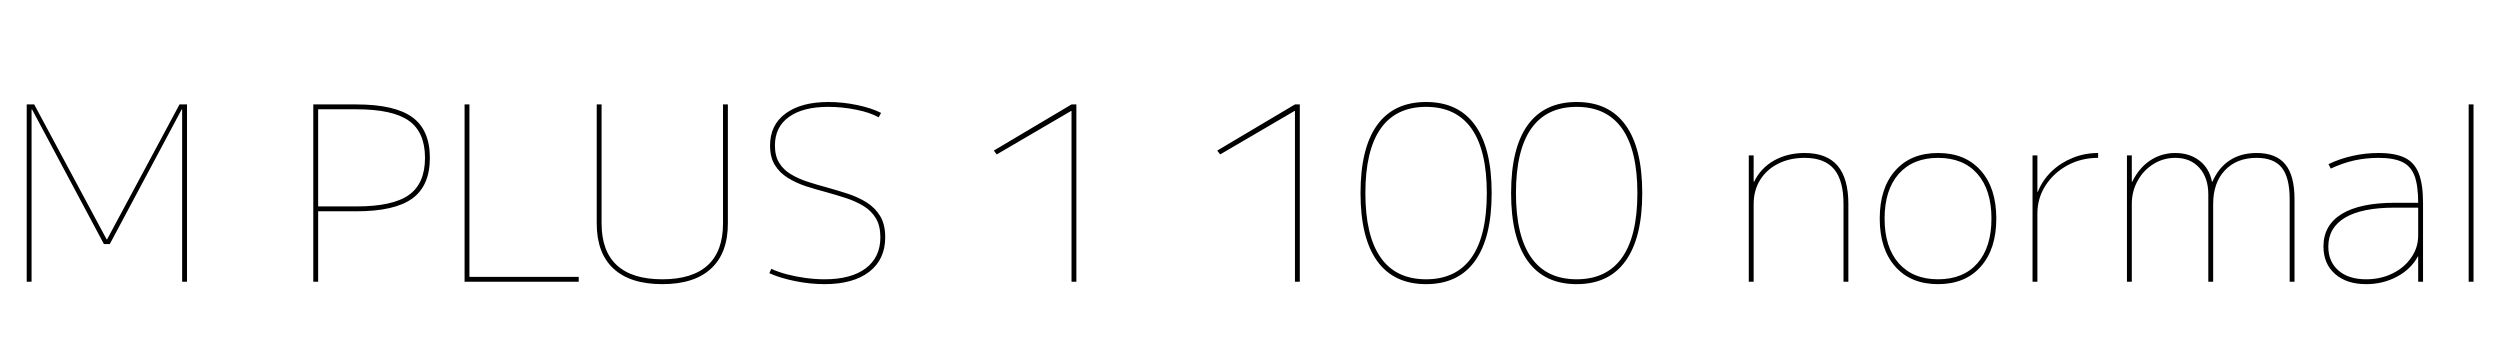 <svg xmlns="http://www.w3.org/2000/svg" xmlns:xlink="http://www.w3.org/1999/xlink" width="247.056" height="34.752"><path fill="black" d="M3.12 27.84L2.64 27.84L2.64 10.32L3.38 10.32L10.54 23.66L10.58 23.66L17.74 10.32L18.48 10.32L18.48 27.84L18 27.84L18 10.82L17.95 10.82L10.85 24.12L10.27 24.12L3.17 10.82L3.12 10.82L3.12 27.84ZM31.44 27.84L30.96 27.84L30.96 10.32L35.21 10.32Q39 10.32 40.74 11.58Q42.48 12.84 42.48 15.60L42.48 15.60Q42.48 18.36 40.74 19.62Q39 20.88 35.21 20.88L35.21 20.88L31.20 20.88L31.20 20.40L35.21 20.40Q38.81 20.40 40.40 19.27Q42 18.14 42 15.60L42 15.60Q42 13.06 40.40 11.93Q38.81 10.80 35.21 10.80L35.21 10.80L31.44 10.80L31.44 27.84ZM57.19 27.84L45.91 27.84L45.91 10.32L46.39 10.32L46.39 27.36L57.19 27.36L57.19 27.84ZM65.45 28.08L65.45 28.08Q62.28 28.08 60.62 26.54Q58.97 25.01 58.97 22.08L58.97 22.08L58.97 10.32L59.45 10.32L59.45 22.08Q59.45 24.82 60.96 26.21Q62.47 27.60 65.45 27.60L65.45 27.60Q68.42 27.60 69.94 26.21Q71.45 24.82 71.45 22.08L71.45 22.08L71.45 10.32L71.93 10.32L71.93 22.08Q71.93 25.01 70.27 26.54Q68.62 28.08 65.45 28.08ZM81.48 28.08L81.48 28.08Q80.06 28.08 78.58 27.78Q77.09 27.48 76.03 27L76.03 27L76.22 26.57Q76.90 26.88 77.77 27.11Q78.65 27.34 79.61 27.47Q80.57 27.60 81.48 27.60L81.48 27.60Q84.12 27.60 85.56 26.51Q87 25.42 87 23.45L87 23.45Q87 22.32 86.56 21.58Q86.11 20.83 85.34 20.36Q84.58 19.90 83.62 19.58Q82.66 19.27 81.62 18.98L81.62 18.98Q80.62 18.72 79.63 18.40Q78.65 18.07 77.86 17.58Q77.06 17.09 76.58 16.32Q76.10 15.55 76.10 14.38L76.10 14.38Q76.10 12.34 77.64 11.21Q79.18 10.08 81.86 10.08L81.86 10.08Q83.28 10.08 84.71 10.38Q86.14 10.68 87.07 11.16L87.07 11.16L86.83 11.59Q85.97 11.11 84.60 10.84Q83.23 10.56 81.86 10.56L81.86 10.56Q79.34 10.56 77.96 11.56Q76.58 12.55 76.58 14.38L76.58 14.38Q76.58 15.41 77.00 16.09Q77.42 16.78 78.16 17.22Q78.89 17.66 79.81 17.96Q80.74 18.26 81.74 18.53L81.74 18.53Q82.78 18.82 83.80 19.15Q84.82 19.49 85.64 20.00Q86.47 20.52 86.98 21.35Q87.48 22.18 87.48 23.45L87.48 23.45Q87.48 25.63 85.90 26.86Q84.31 28.08 81.48 28.08ZM106.37 27.84L105.89 27.84L105.89 10.97L105.84 10.97L98.50 15.26L98.21 14.88L105.89 10.32L106.37 10.32L106.37 27.84ZM128.45 27.84L127.97 27.84L127.97 10.97L127.92 10.97L120.58 15.26L120.29 14.88L127.97 10.32L128.45 10.32L128.45 27.84ZM140.93 28.08L140.93 28.08Q137.74 28.08 136.09 25.79Q134.45 23.50 134.45 19.08L134.45 19.08Q134.45 14.64 136.09 12.36Q137.74 10.08 140.93 10.08L140.93 10.08Q144.12 10.08 145.76 12.36Q147.41 14.64 147.41 19.08L147.41 19.08Q147.41 23.50 145.76 25.79Q144.12 28.08 140.93 28.08ZM140.93 27.60L140.93 27.60Q143.90 27.60 145.42 25.45Q146.93 23.30 146.93 19.08L146.93 19.08Q146.93 14.86 145.42 12.71Q143.90 10.56 140.93 10.56L140.93 10.56Q137.95 10.56 136.44 12.71Q134.93 14.86 134.93 19.08L134.93 19.08Q134.93 23.30 136.44 25.45Q137.95 27.60 140.93 27.60ZM155.81 28.08L155.81 28.08Q152.62 28.08 150.97 25.79Q149.33 23.50 149.33 19.08L149.33 19.08Q149.33 14.64 150.97 12.36Q152.62 10.08 155.81 10.08L155.81 10.08Q159 10.08 160.64 12.36Q162.29 14.64 162.29 19.08L162.29 19.08Q162.29 23.50 160.64 25.79Q159 28.08 155.81 28.08ZM155.81 27.60L155.81 27.60Q158.78 27.60 160.30 25.45Q161.81 23.30 161.81 19.08L161.81 19.08Q161.81 14.86 160.30 12.71Q158.78 10.56 155.81 10.56L155.81 10.56Q152.83 10.56 151.32 12.71Q149.81 14.86 149.81 19.08L149.81 19.08Q149.81 23.30 151.32 25.45Q152.83 27.60 155.81 27.60ZM173.30 27.84L172.82 27.84L172.82 15.36L173.30 15.36L173.30 17.95L173.35 17.95Q174.00 16.61 175.32 15.86Q176.64 15.12 178.34 15.12L178.34 15.12Q180.53 15.12 181.60 16.38Q182.66 17.64 182.66 20.16L182.66 20.16L182.66 27.84L182.18 27.84L182.18 20.16Q182.18 17.83 181.25 16.72Q180.31 15.60 178.34 15.60L178.34 15.60Q176.86 15.60 175.72 16.18Q174.58 16.75 173.94 17.78Q173.30 18.82 173.30 20.16L173.30 20.16L173.30 27.84ZM191.52 28.08L191.52 28.08Q188.83 28.08 187.30 26.35Q185.76 24.62 185.76 21.60L185.76 21.60Q185.76 18.58 187.30 16.85Q188.83 15.12 191.52 15.12L191.52 15.12Q194.21 15.12 195.74 16.85Q197.28 18.58 197.28 21.60L197.28 21.60Q197.28 24.62 195.74 26.35Q194.21 28.08 191.52 28.08ZM191.52 27.60L191.52 27.60Q194.02 27.60 195.41 26.02Q196.80 24.43 196.80 21.60L196.80 21.60Q196.80 18.77 195.41 17.18Q194.02 15.60 191.52 15.60L191.52 15.60Q189.05 15.60 187.64 17.18Q186.24 18.77 186.24 21.60L186.24 21.60Q186.24 24.43 187.64 26.02Q189.05 27.60 191.52 27.60ZM201.34 27.84L200.86 27.84L200.86 15.36L201.34 15.36L201.34 18.96L201.38 18.96Q201.84 17.81 202.74 16.94Q203.64 16.08 204.83 15.60Q206.02 15.12 207.34 15.12L207.34 15.12L207.34 15.60Q205.68 15.60 204.31 16.34Q202.94 17.09 202.14 18.34Q201.34 19.58 201.34 21.12L201.34 21.12L201.34 27.84ZM210.67 27.84L210.19 27.84L210.19 15.36L210.67 15.36L210.67 17.95L210.72 17.95Q211.37 16.61 212.48 15.86Q213.60 15.12 214.97 15.12L214.97 15.12Q216.38 15.12 217.36 15.88Q218.33 16.63 218.59 17.95L218.59 17.95L218.64 17.95Q219.26 16.54 220.37 15.83Q221.47 15.12 223.01 15.12L223.01 15.12Q224.93 15.12 225.84 16.24Q226.75 17.35 226.75 19.68L226.75 19.68L226.75 27.84L226.27 27.84L226.27 19.68Q226.27 17.54 225.49 16.57Q224.71 15.60 223.01 15.60L223.01 15.60Q221.04 15.60 219.88 16.82Q218.71 18.05 218.71 20.16L218.71 20.16L218.71 27.84L218.23 27.84L218.23 19.20Q218.23 17.57 217.34 16.58Q216.46 15.60 214.97 15.60L214.97 15.60Q213.79 15.60 212.81 16.21Q211.82 16.82 211.25 17.86Q210.67 18.89 210.67 20.16L210.67 20.16L210.67 27.84ZM233.83 28.08L233.83 28.08Q231.89 28.08 230.75 27.07Q229.61 26.06 229.61 24.36L229.61 24.36Q229.61 22.25 231.42 21.14Q233.23 20.04 236.66 20.04L236.66 20.04L238.97 20.04Q238.97 18.34 238.61 17.38Q238.25 16.42 237.40 16.01Q236.54 15.60 235.06 15.60L235.06 15.60Q233.81 15.60 232.63 15.86Q231.46 16.13 230.33 16.66L230.33 16.66L230.11 16.22Q231.26 15.67 232.50 15.40Q233.74 15.12 235.06 15.12L235.06 15.12Q236.69 15.12 237.65 15.59Q238.61 16.06 239.03 17.14Q239.45 18.22 239.45 20.04L239.45 20.04L239.45 27.84L238.97 27.84L238.97 25.34L238.94 25.34Q238.27 26.59 236.88 27.34Q235.49 28.08 233.83 28.08ZM233.83 27.60L233.83 27.60Q235.27 27.60 236.44 27.02Q237.60 26.45 238.28 25.46Q238.97 24.48 238.97 23.28L238.97 23.28L238.97 20.52L236.66 20.52Q233.42 20.52 231.76 21.50Q230.09 22.49 230.09 24.36L230.09 24.36Q230.09 25.85 231.08 26.72Q232.08 27.60 233.83 27.60ZM244.44 27.84L243.96 27.84L243.96 10.32L244.44 10.32L244.44 27.84Z"/></svg>